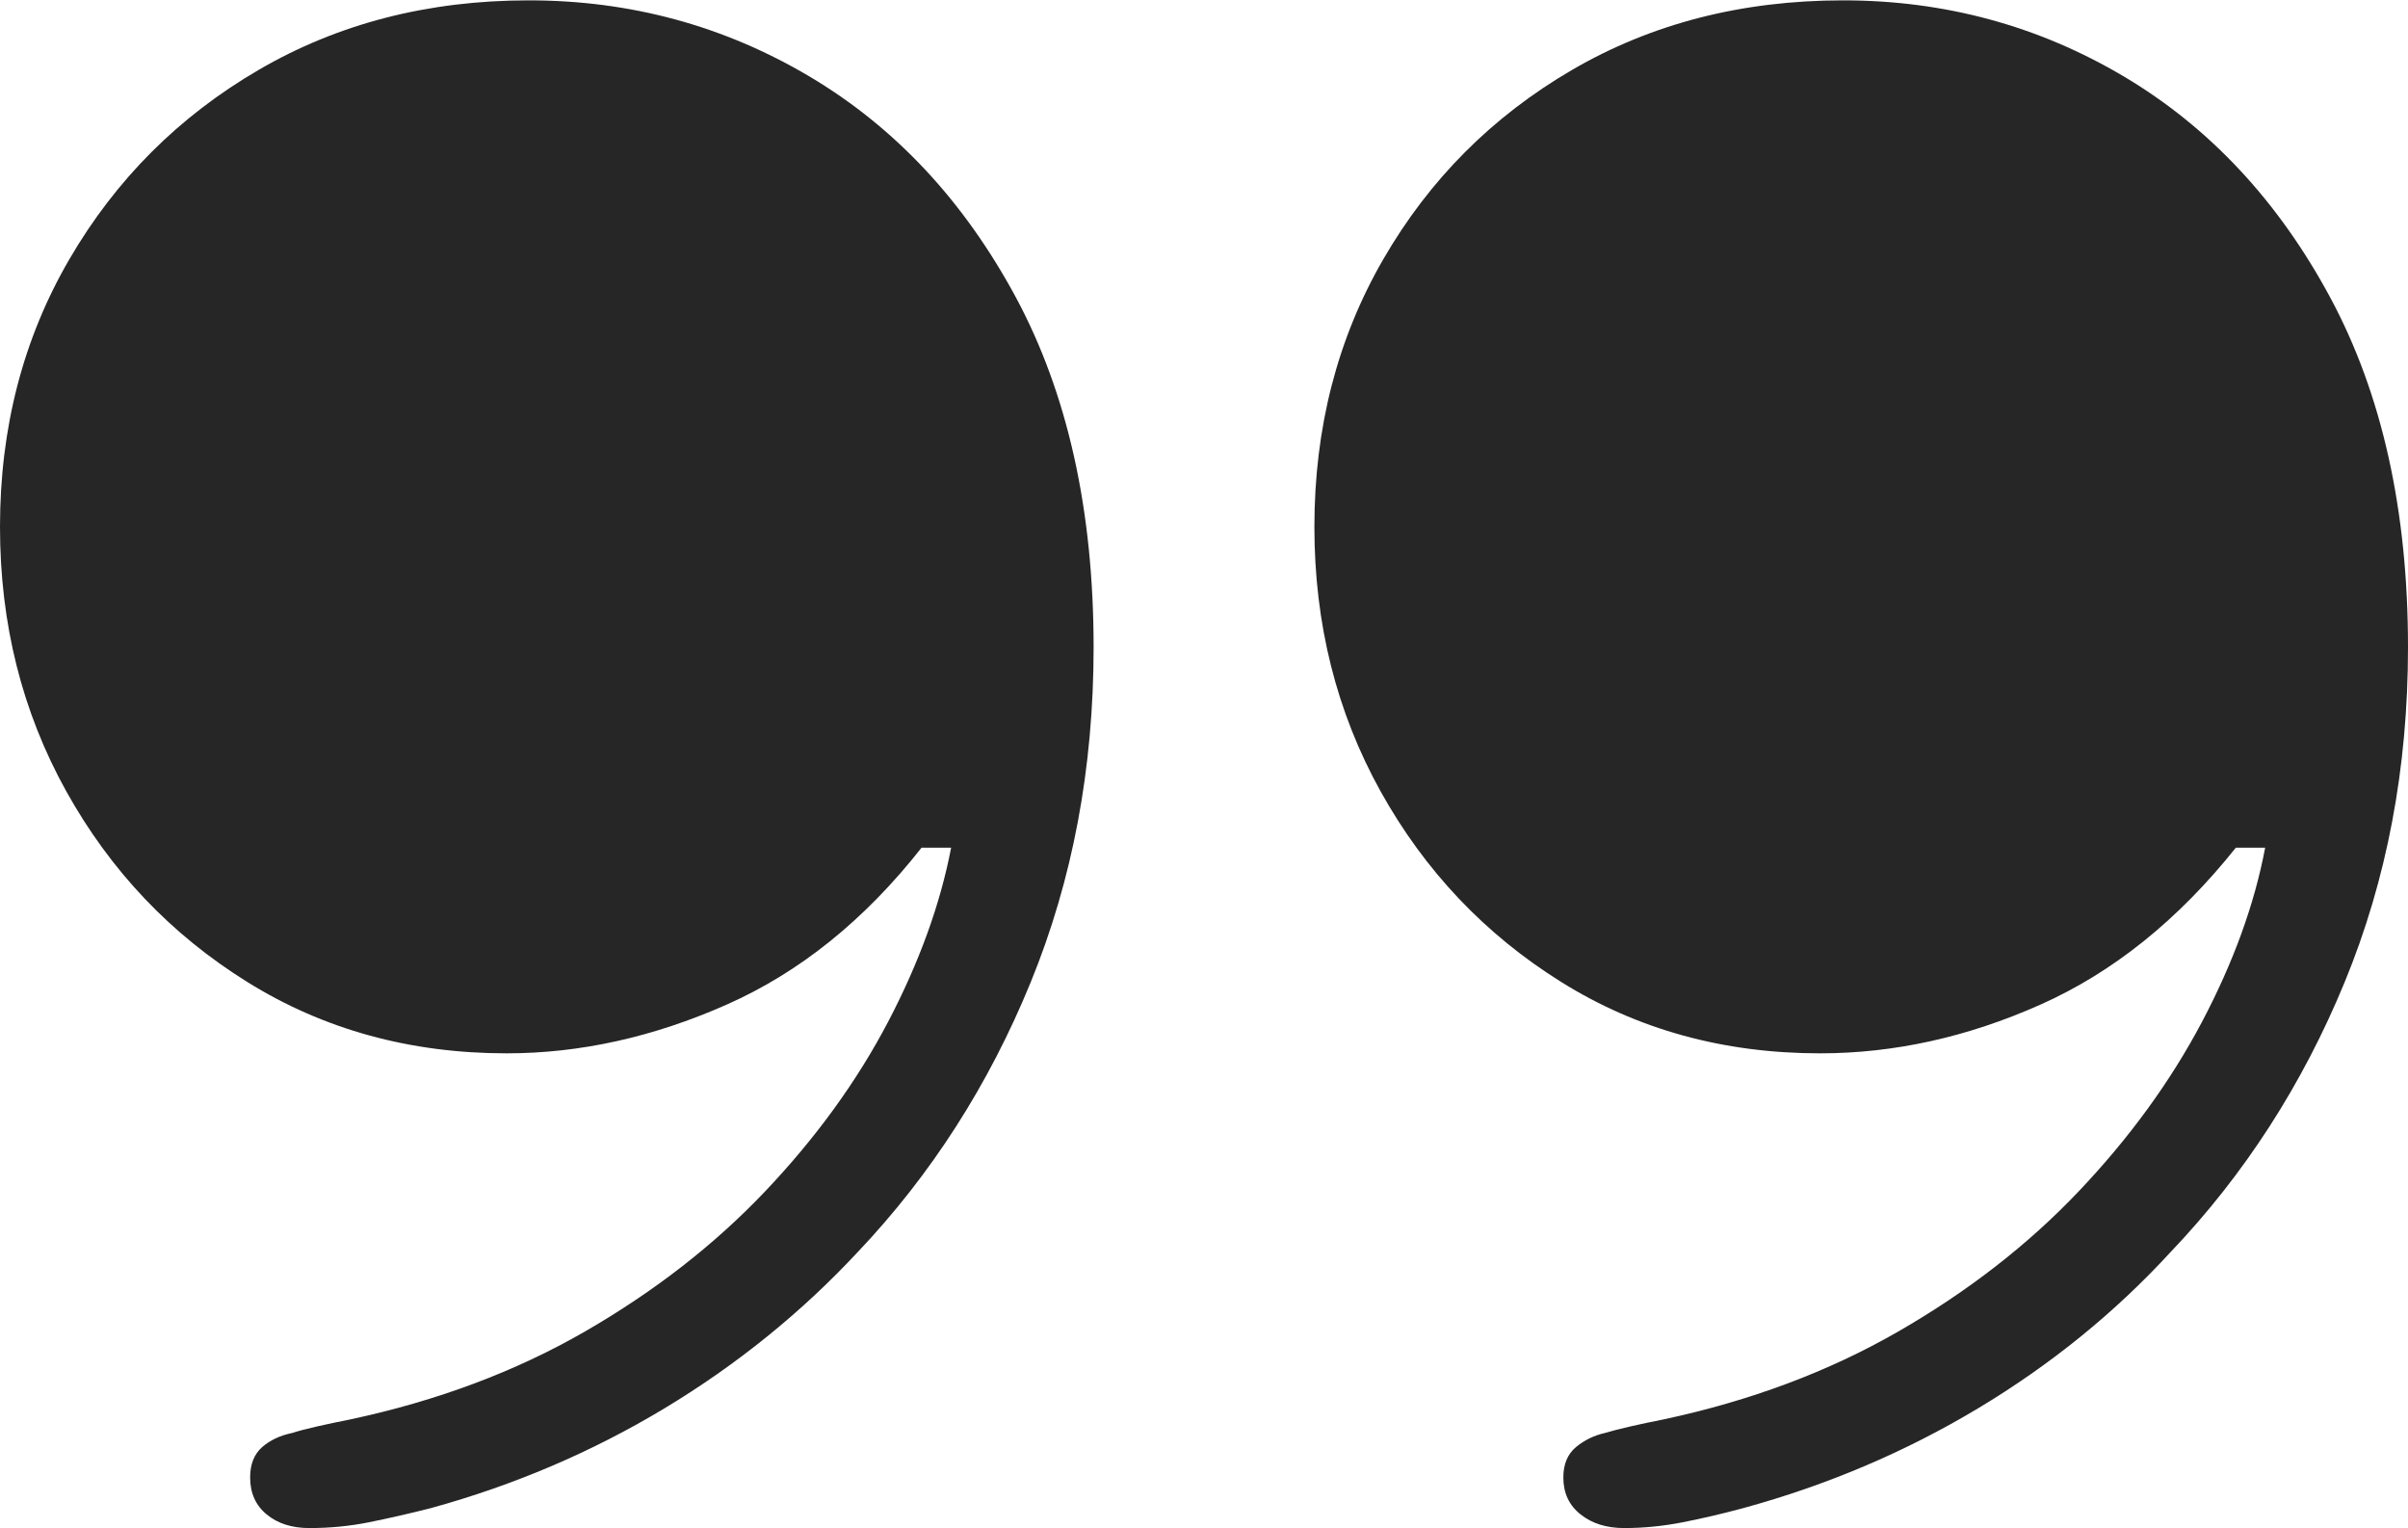 <?xml version="1.0" encoding="UTF-8"?>
<!--Generator: Apple Native CoreSVG 175-->
<!DOCTYPE svg
PUBLIC "-//W3C//DTD SVG 1.1//EN"
       "http://www.w3.org/Graphics/SVG/1.1/DTD/svg11.dtd">
<svg version="1.1" xmlns="http://www.w3.org/2000/svg" xmlns:xlink="http://www.w3.org/1999/xlink" width="20.264" height="12.856">
 <g>
  <rect height="12.856" opacity="0" width="20.264" x="0" y="0"/>
  <path d="M0 4.433Q0 5.654 0.558 6.658Q1.116 7.661 2.08 8.261Q3.045 8.862 4.264 8.862Q5.189 8.862 6.113 8.453Q7.037 8.045 7.755 7.132L8.004 7.132Q7.867 7.846 7.473 8.598Q7.079 9.349 6.439 10.023Q5.8 10.696 4.923 11.202Q4.046 11.708 2.943 11.943Q2.8 11.971 2.668 12.001Q2.536 12.031 2.459 12.056Q2.307 12.087 2.206 12.175Q2.105 12.264 2.105 12.43Q2.105 12.627 2.244 12.741Q2.382 12.856 2.604 12.856Q2.863 12.856 3.106 12.807Q3.35 12.758 3.623 12.689Q4.678 12.399 5.593 11.848Q6.507 11.297 7.218 10.534Q8.145 9.557 8.674 8.263Q9.203 6.969 9.203 5.446Q9.203 3.719 8.549 2.502Q7.894 1.286 6.813 0.644Q5.732 0.003 4.45 0.003Q3.179 0.003 2.175 0.589Q1.17 1.175 0.585 2.179Q0 3.182 0 4.433ZM11.061 4.433Q11.061 5.654 11.618 6.658Q12.176 7.661 13.137 8.261Q14.098 8.862 15.317 8.862Q16.25 8.862 17.169 8.453Q18.087 8.045 18.815 7.132L19.062 7.132Q18.927 7.846 18.53 8.598Q18.133 9.349 17.493 10.023Q16.854 10.696 15.975 11.202Q15.097 11.708 13.994 11.943Q13.851 11.971 13.72 12.001Q13.589 12.031 13.506 12.056Q13.368 12.087 13.262 12.175Q13.156 12.264 13.156 12.43Q13.156 12.627 13.301 12.741Q13.445 12.856 13.668 12.856Q13.913 12.856 14.162 12.807Q14.411 12.758 14.667 12.689Q15.729 12.399 16.647 11.848Q17.565 11.297 18.266 10.534Q19.198 9.557 19.731 8.263Q20.264 6.969 20.264 5.446Q20.264 3.719 19.609 2.502Q18.954 1.286 17.874 0.644Q16.793 0.003 15.51 0.003Q14.233 0.003 13.228 0.589Q12.223 1.175 11.642 2.179Q11.061 3.182 11.061 4.433Z" fill="rgba(0,0,0,0.85)"/>
 </g>
</svg>
